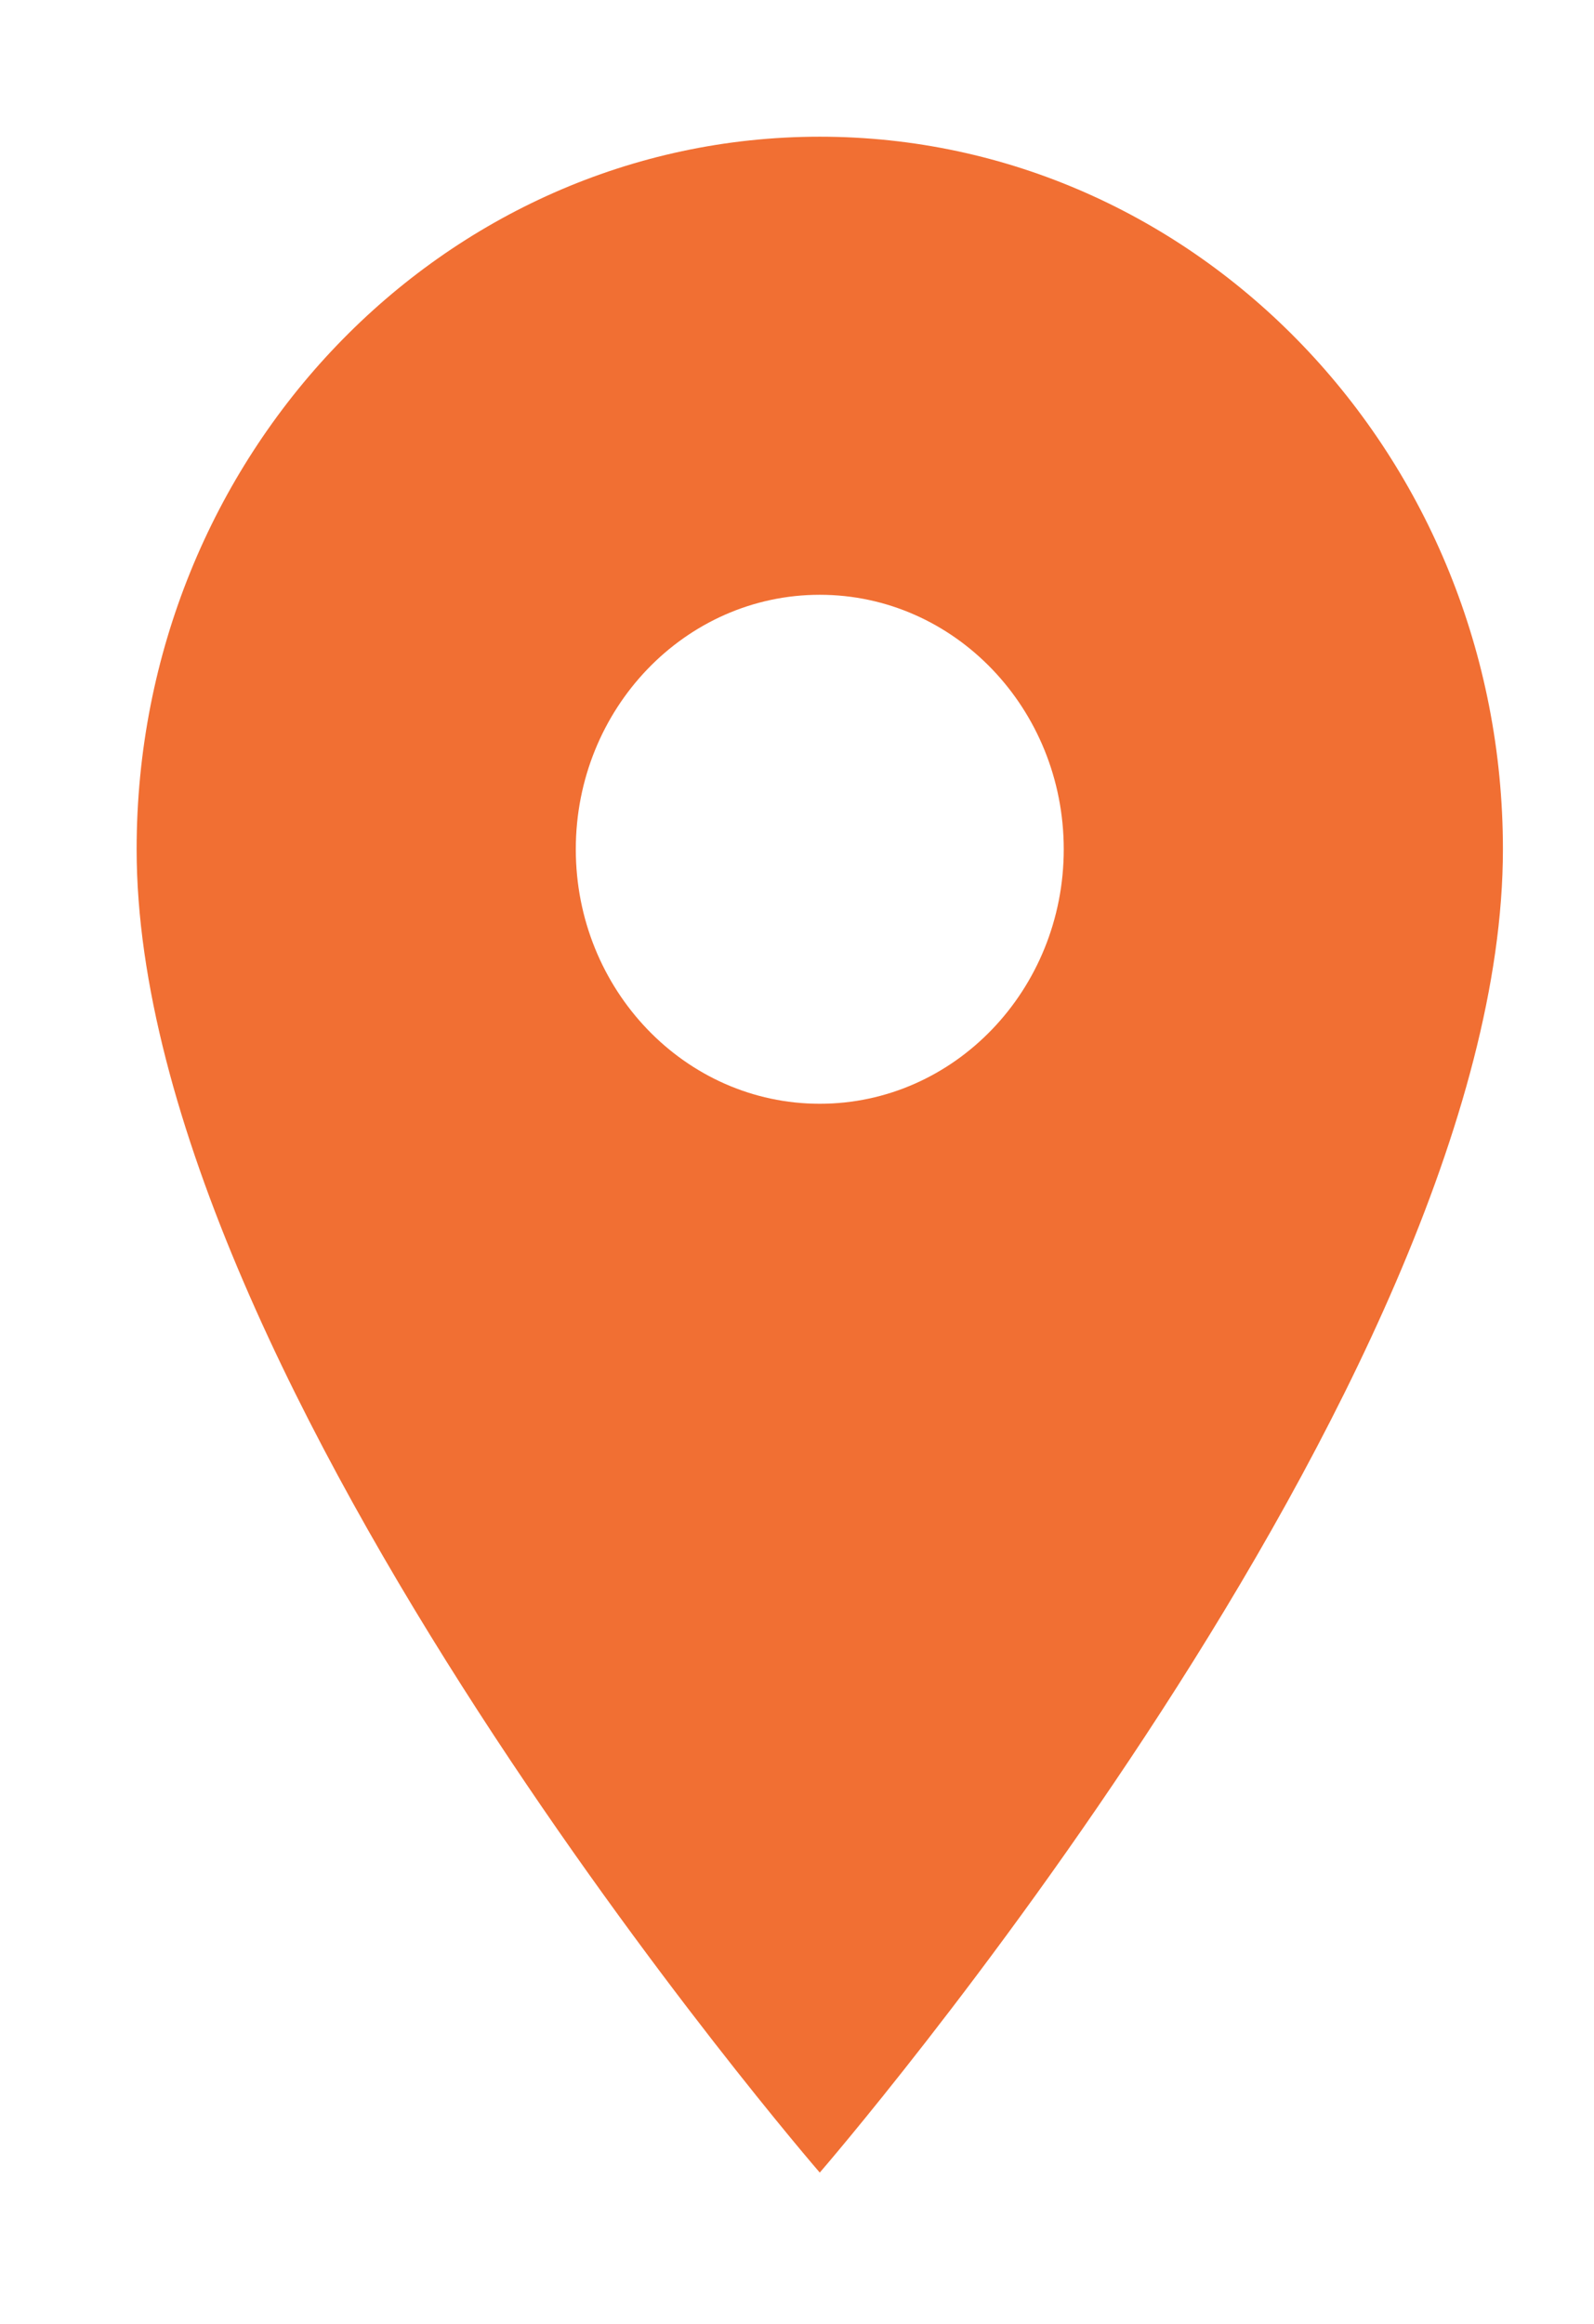 <svg width="35" height="51" viewBox="0 0 35 51" fill="none" xmlns="http://www.w3.org/2000/svg">
<path d="M18 3C9.718 3 3 10.004 3 18.638C3 30.366 18 47.679 18 47.679C18 47.679 33 30.366 33 18.638C33 10.004 26.282 3 18 3ZM18 24.223C15.043 24.223 12.643 21.721 12.643 18.638C12.643 15.555 15.043 13.053 18 13.053C20.957 13.053 23.357 15.555 23.357 18.638C23.357 21.721 20.957 24.223 18 24.223Z" fill="#F16F33"/>
</svg>
